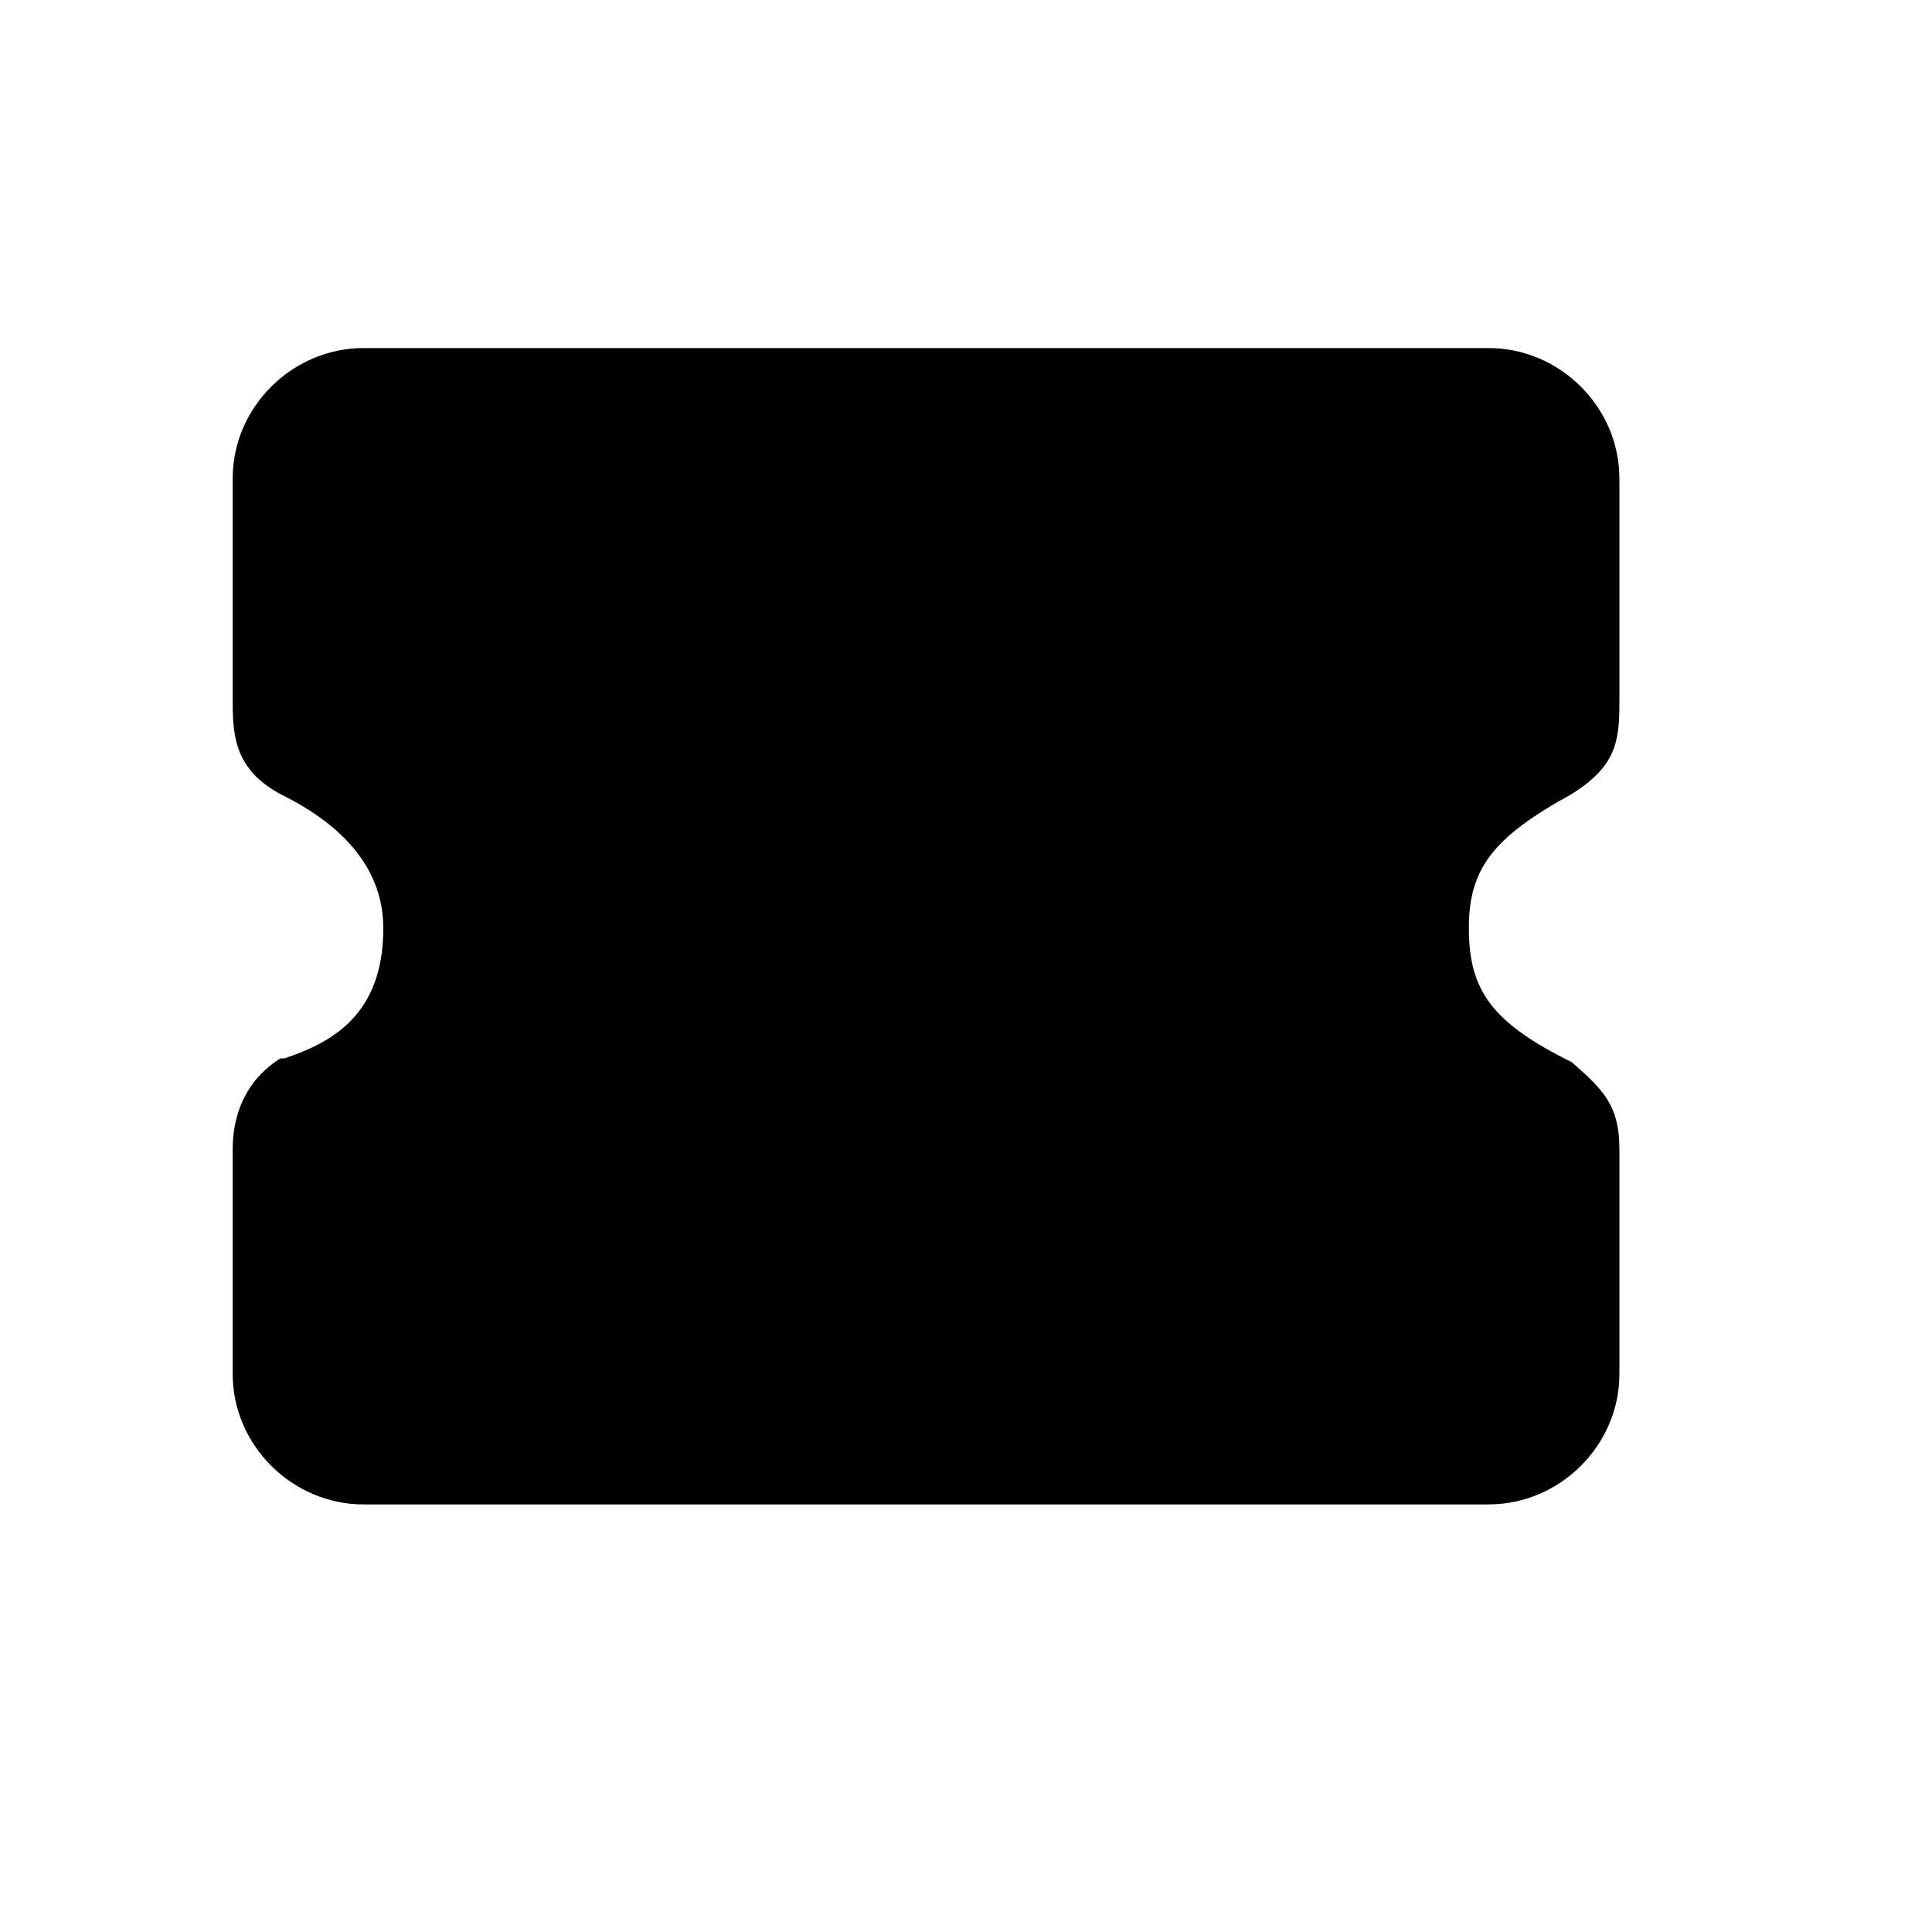 <svg xmlns="http://www.w3.org/2000/svg" viewBox="0 0 25 25"><g fill-rule="evenodd"><path d="M20.34 13.746c-1.025-.51-1.333-.919-1.333-1.736 0-.766.308-1.175 1.333-1.736.564-.358.615-.664.615-1.175V6.19c0-.92-.769-1.686-1.691-1.686H4.704c-.924 0-1.693.766-1.693 1.685V9.1c0 .46.052.868.616 1.175.41.204 1.333.715 1.333 1.736 0 1.123-.667 1.48-1.282 1.685h-.051c-.564.358-.616.92-.616 1.175v2.91c0 .92.77 1.686 1.692 1.686h14.56c.923 0 1.692-.766 1.692-1.685V14.87c0-.562-.205-.766-.615-1.124z"/><path fill="currentColor" d="M14.7 12.725c.308 0 .565.255.565.562a.568.568 0 01-.564.561h-2.154v2.145a.568.568 0 01-.564.562.568.568 0 01-.564-.562v-2.145H9.266a.568.568 0 01-.564-.561c0-.307.256-.562.564-.562h2.153v-1.328H9.112a.568.568 0 01-.564-.562c0-.306.257-.561.564-.561h1.692L9.01 8.486a.554.554 0 010-.766.56.56 0 01.769 0l2.204 2.196 2.205-2.196a.56.56 0 01.769 0 .554.554 0 010 .766l-1.794 1.788h1.64c.308 0 .564.255.564.561a.568.568 0 01-.564.562h-2.307v1.328h2.205z"/></g></svg>
